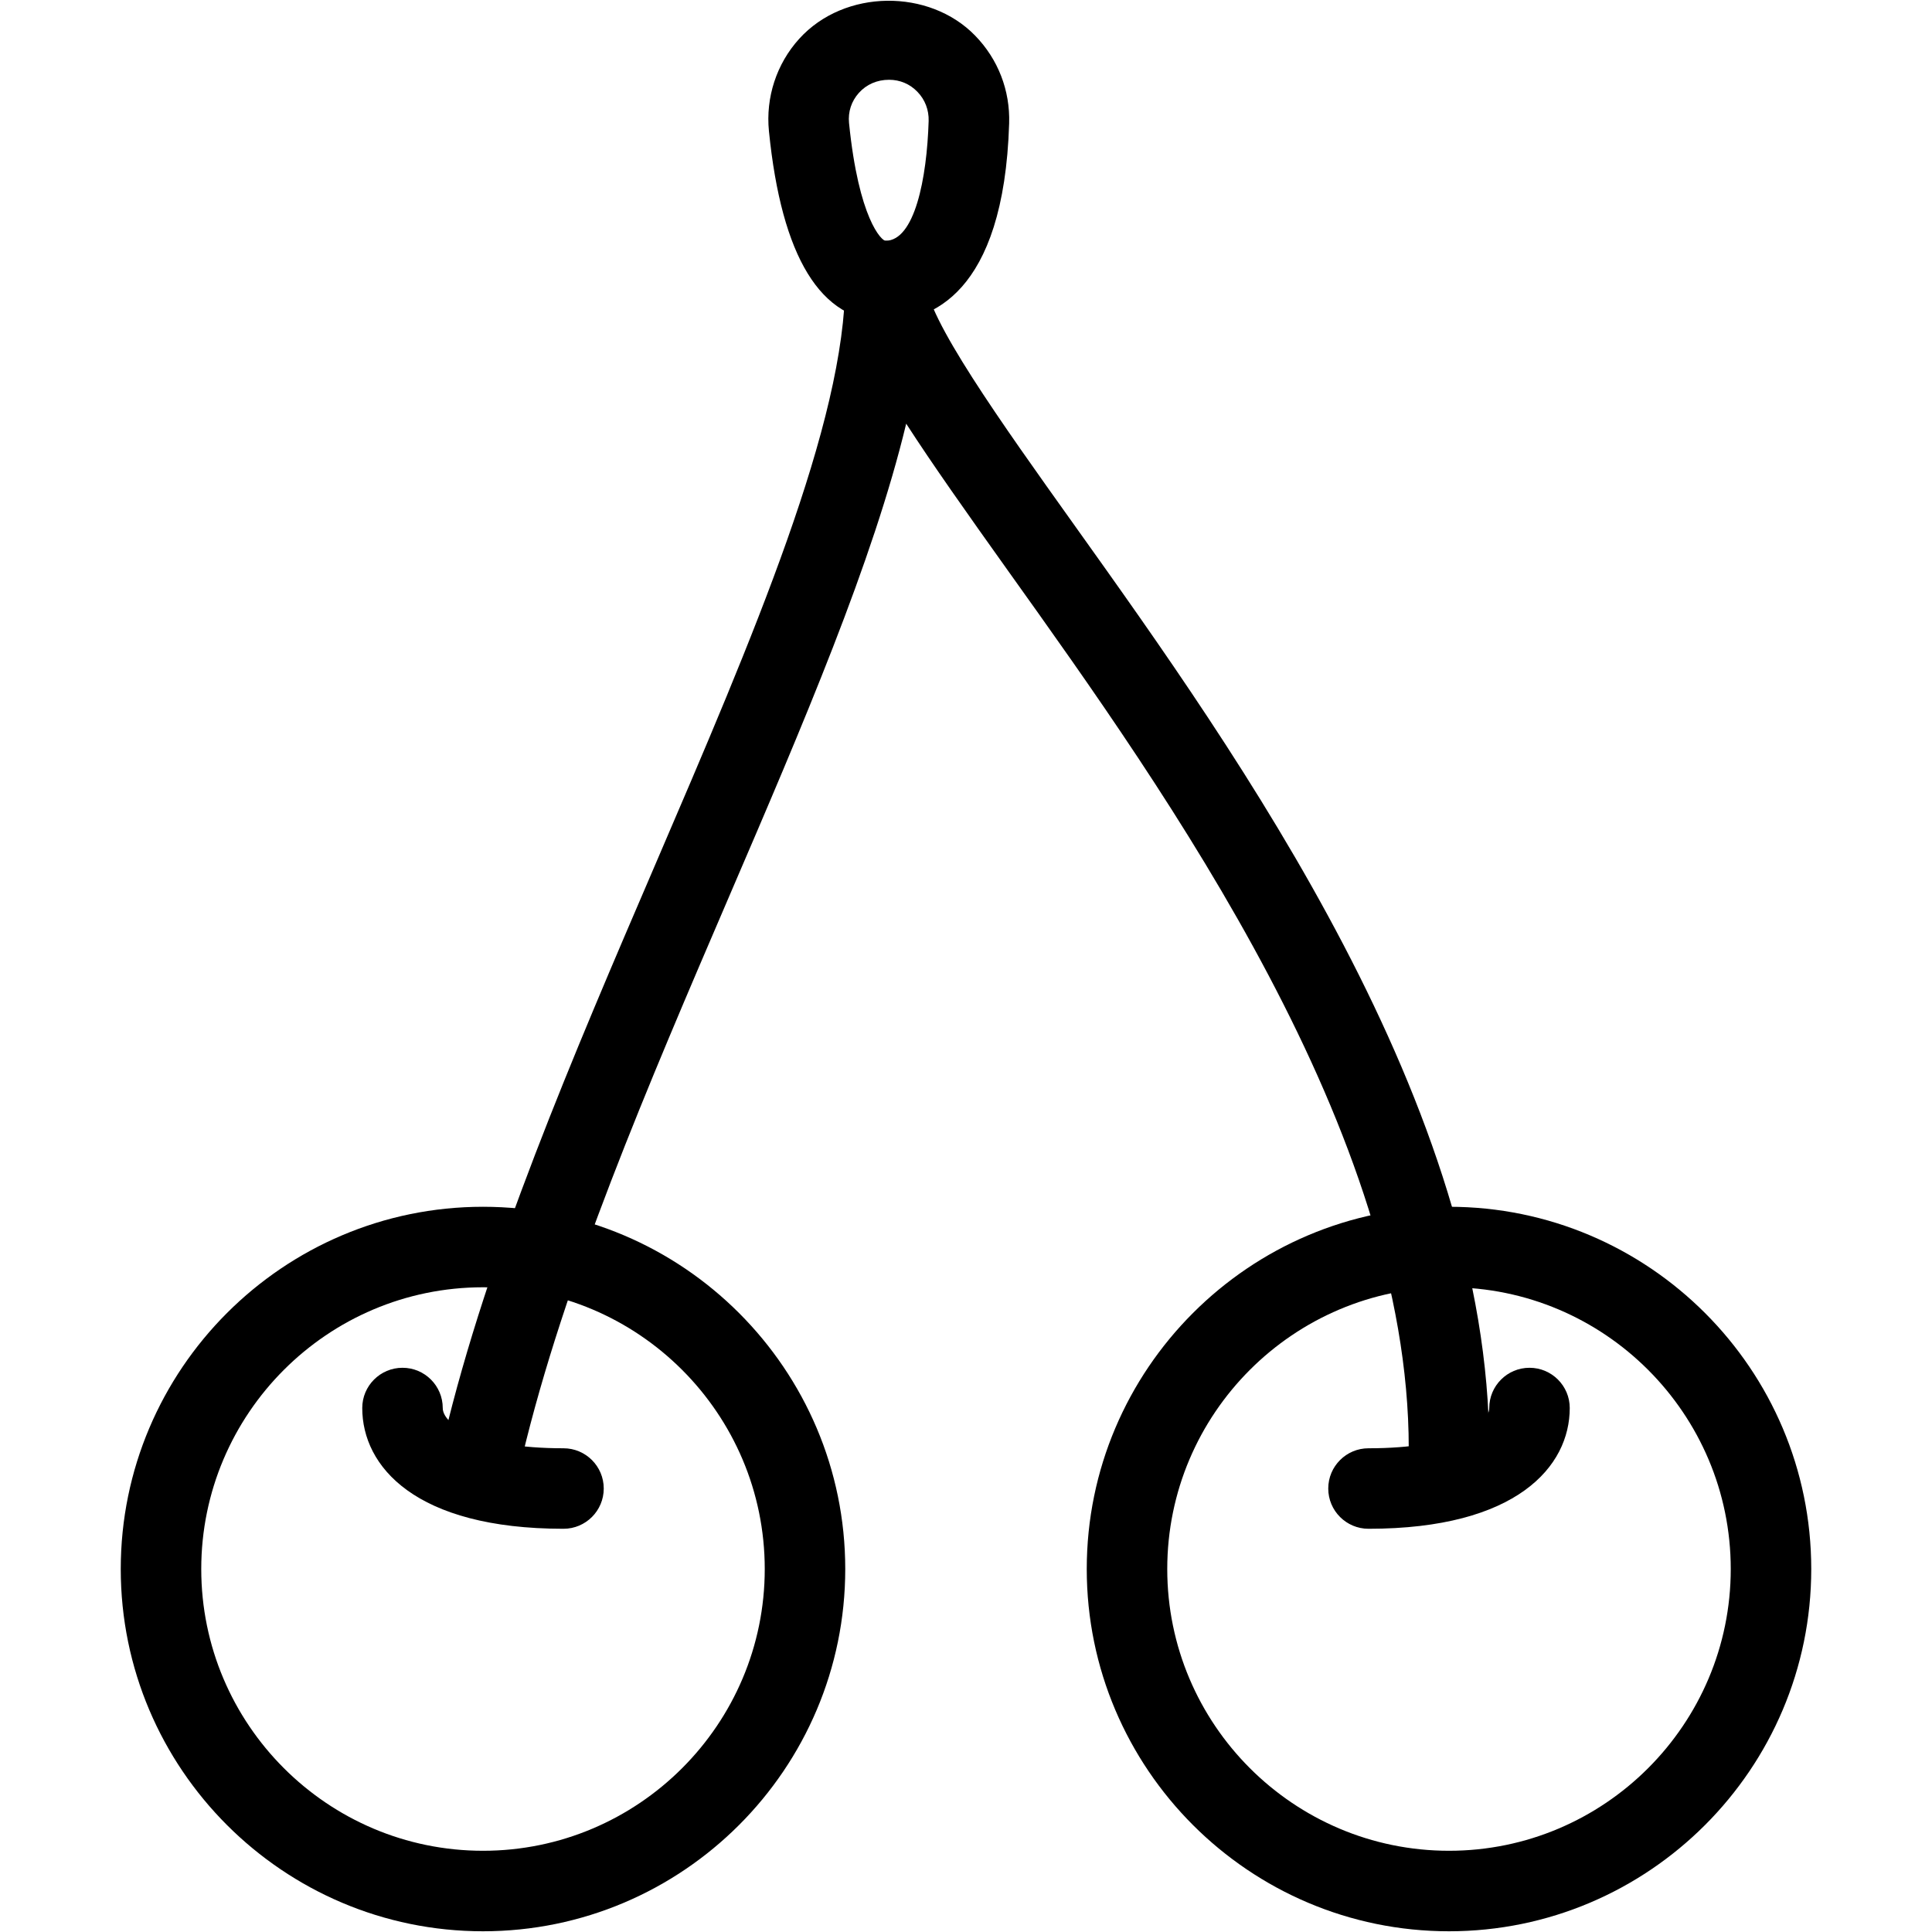 <?xml version="1.0" encoding="iso-8859-1"?>
<!-- Generator: Adobe Illustrator 19.0.0, SVG Export Plug-In . SVG Version: 6.00 Build 0)  -->
<svg version="1.1" id="Layer_1" xmlns="http://www.w3.org/2000/svg" xmlns:xlink="http://www.w3.org/1999/xlink" x="0px" y="0px"
	 viewBox="0 0 24 24" style="enable-background:new 0 0 24 24;" xml:space="preserve">
<g>
	<g>
		<path d="M6,23.991c-2.481,0-4.5-2.019-4.5-4.5s2.019-4.5,4.5-4.5s4.5,2.019,4.5,4.5S8.481,23.991,6,23.991z M6,15.991
			c-1.93,0-3.5,1.57-3.5,3.5s1.57,3.5,3.5,3.5s3.5-1.57,3.5-3.5S7.93,15.991,6,15.991z"/>
	</g>
	<g>
		<path d="M7,18.991c-1.843,0-2.5-0.775-2.5-1.5c0-0.276,0.224-0.5,0.5-0.5s0.5,0.224,0.5,0.5c0,0.193,0.407,0.5,1.5,0.5
			c0.276,0,0.5,0.224,0.5,0.5S7.276,18.991,7,18.991z"/>
	</g>
	<g>
		<path d="M18,23.991c-2.481,0-4.5-2.019-4.5-4.5s2.019-4.5,4.5-4.5s4.5,2.019,4.5,4.5S20.481,23.991,18,23.991z M18,15.991
			c-1.93,0-3.5,1.57-3.5,3.5s1.57,3.5,3.5,3.5s3.5-1.57,3.5-3.5S19.93,15.991,18,15.991z"/>
	</g>
	<g>
		<path d="M17,18.991c-0.276,0-0.5-0.224-0.5-0.5s0.224-0.5,0.5-0.5c1.093,0,1.5-0.307,1.5-0.5c0-0.276,0.224-0.5,0.5-0.5
			s0.5,0.224,0.5,0.5C19.5,18.216,18.843,18.991,17,18.991z"/>
	</g>
	<g>
		<path d="M6,18.491c-0.038,0-0.077-0.004-0.116-0.014c-0.269-0.063-0.435-0.333-0.371-0.602c0.543-2.286,1.604-4.754,2.63-7.142
			C9.355,7.912,10.5,5.248,10.5,3.491c0-0.276,0.224-0.5,0.5-0.5s0.5,0.224,0.5,0.5c0,0.445,0.936,1.757,1.841,3.025
			c2.054,2.878,5.159,7.227,5.159,11.475c0,0.276-0.224,0.5-0.5,0.5s-0.5-0.224-0.5-0.5c0-3.927-2.992-8.12-4.973-10.894
			c-0.522-0.732-0.946-1.332-1.27-1.834c-0.41,1.708-1.284,3.744-2.196,5.865c-1.009,2.349-2.053,4.777-2.576,6.979
			C6.432,18.336,6.227,18.491,6,18.491z"/>
	</g>
	<g>
		<path d="M11,3.991c-0.803,0-1.291-0.795-1.448-2.362C9.51,1.211,9.646,0.793,9.928,0.482c0.562-0.621,1.617-0.626,2.186-0.039
			c0.285,0.293,0.435,0.681,0.422,1.09C12.47,3.671,11.545,3.991,11,3.991z M11.045,0.991c-0.151,0-0.281,0.058-0.375,0.162
			c-0.093,0.103-0.137,0.236-0.123,0.375c0.12,1.193,0.406,1.463,0.453,1.463c0.361,0,0.514-0.769,0.536-1.488
			c0.004-0.137-0.045-0.266-0.14-0.363C11.303,1.043,11.179,0.991,11.045,0.991z"/>
	</g>
</g>
<g>
</g>
<g>
</g>
<g>
</g>
<g>
</g>
<g>
</g>
<g>
</g>
<g>
</g>
<g>
</g>
<g>
</g>
<g>
</g>
<g>
</g>
<g>
</g>
<g>
</g>
<g>
</g>
<g>
</g>
</svg>
